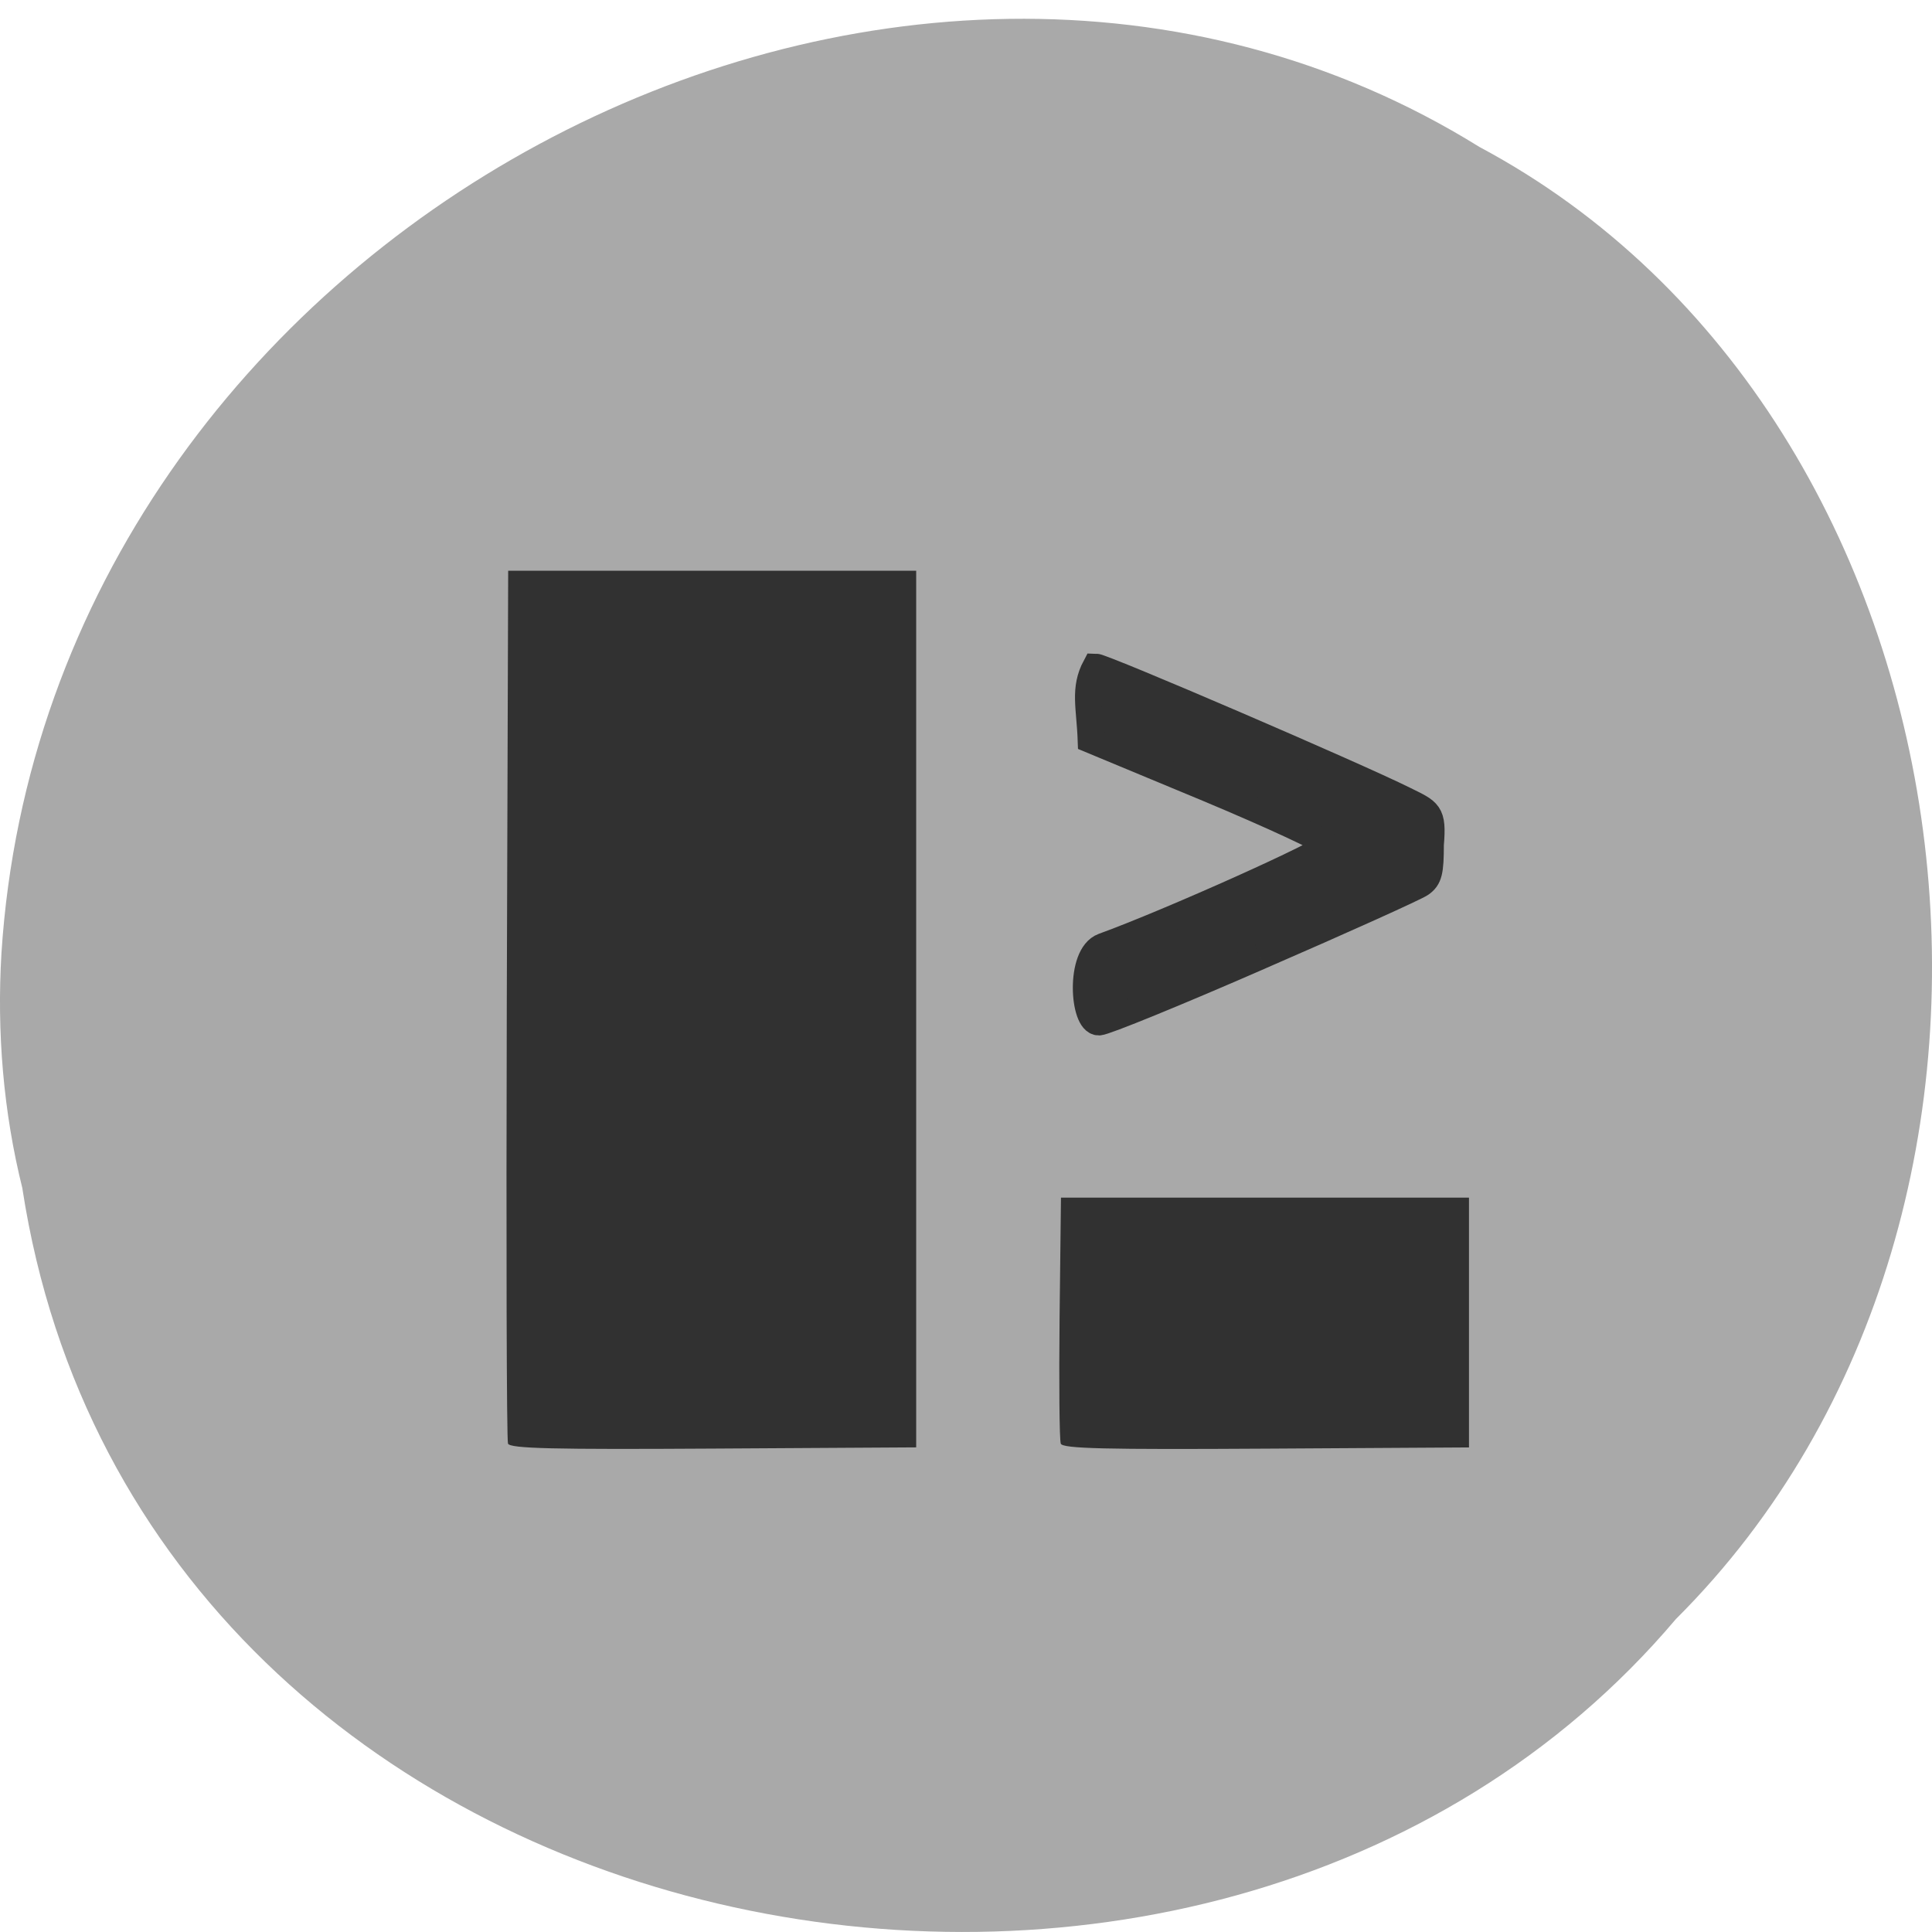 <svg xmlns="http://www.w3.org/2000/svg" viewBox="0 0 32 32"><path d="m 0.371 19.688 c 1.984 12.879 19.609 16.324 27.387 7.129 c 6.852 -6.828 5.145 -19.902 -3.254 -24.383 c -9.652 -5.996 -23.715 1.418 -24.48 13.355 c -0.078 1.305 0.031 2.629 0.348 3.898" fill="#a9a9a9"/><g fill="#313131"><path d="m 8.414 23.91 c -0.023 -0.055 -0.031 -3.332 -0.02 -7.281 l 0.023 -7.176 h 6.758 v 14.52 l -3.359 0.02 c -2.641 0.016 -3.367 0 -3.402 -0.082 m 9.156 0 c -0.023 -0.059 -0.031 -0.996 -0.02 -2.09 l 0.023 -1.984 h 6.758 v 4.137 l -3.359 0.02 c -2.664 0.016 -3.367 0 -3.402 -0.082"/><path d="m 172.57 127.06 c 12.266 -5.47 22.969 -10.44 23.768 -11.01 c 1.251 -0.894 1.494 -1.895 1.494 -6.04 c 0.417 -5.01 -0.278 -5.077 -3.927 -6.936 c -7.332 -3.754 -44.548 -20.2 -45.695 -20.2 c -1.807 3.468 -0.869 6.257 -0.695 11.298 l 17.409 7.436 c 9.556 4.111 17.514 7.901 17.618 8.438 c 0.208 0.787 -23.351 11.655 -33.15 15.302 c -3.683 1.394 -3.02 11.762 -0.66 11.727 c 0.834 0 11.571 -4.505 23.838 -10.01" transform="matrix(0.112 0 0 0.109 1.543 2)" stroke="#313131" stroke-width="3.833"/></g></svg>